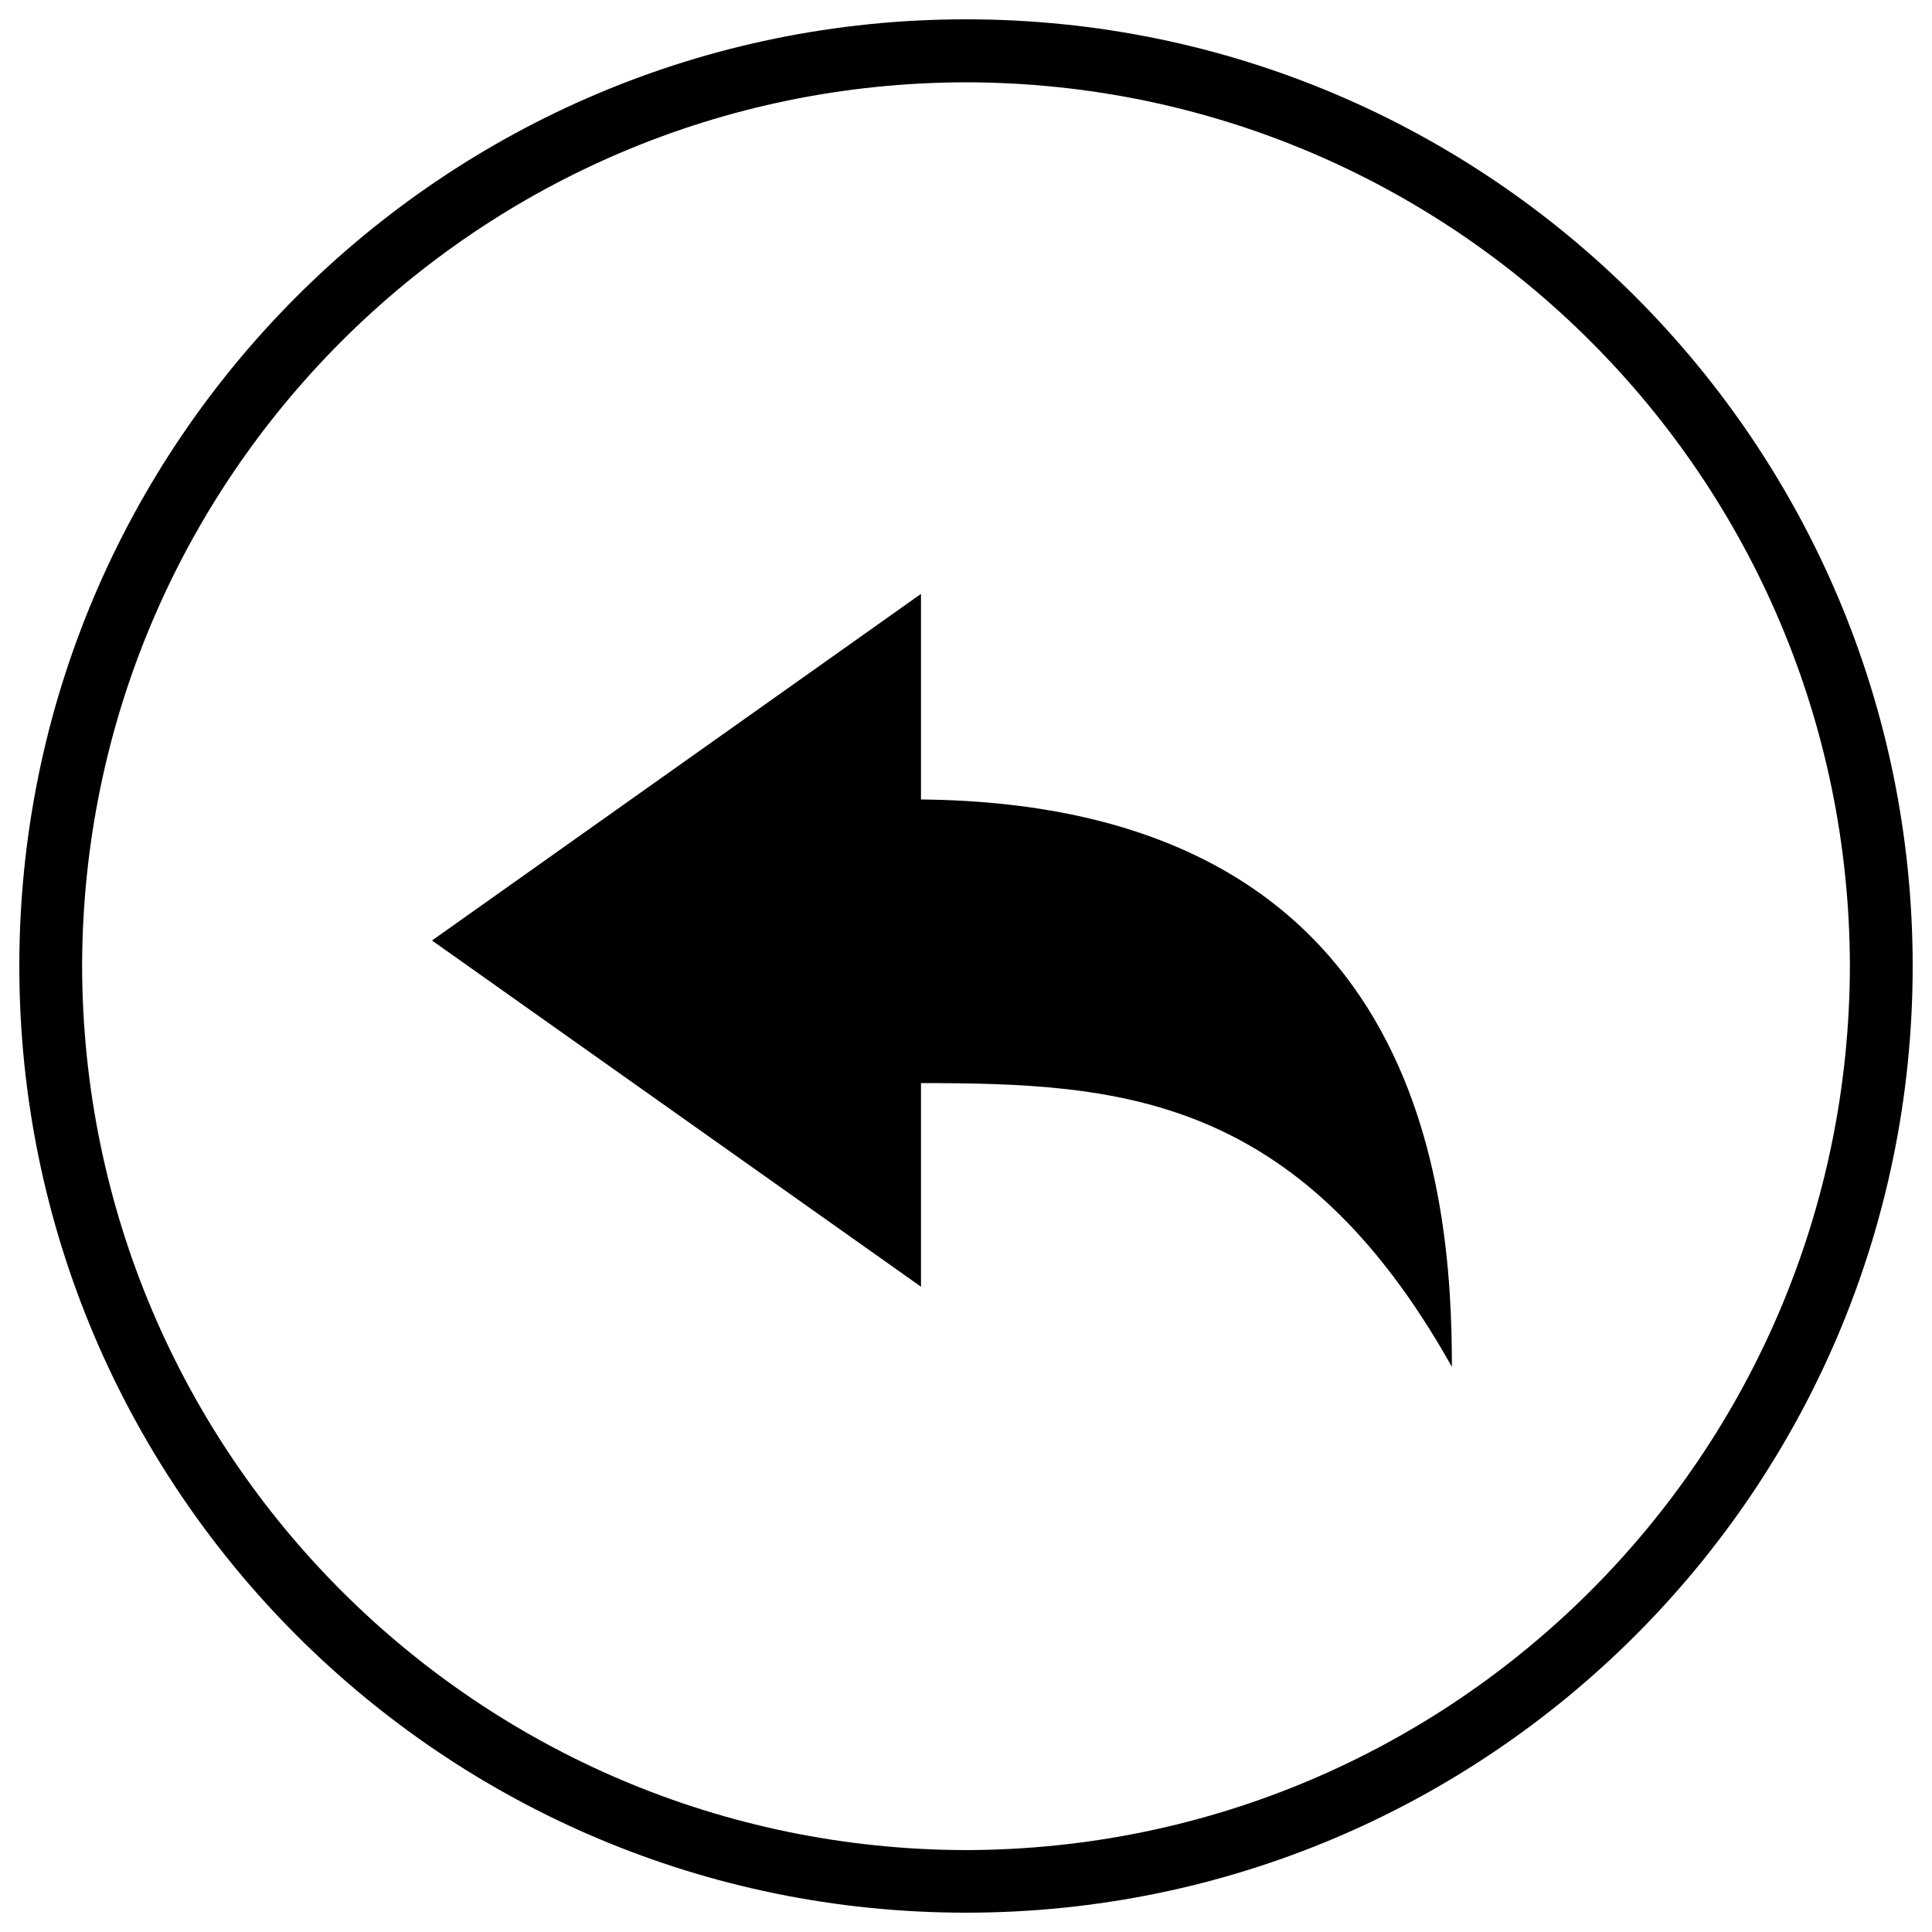 <?xml version="1.0" encoding="utf-8"?>
<!-- Svg Vector Icons : http://www.onlinewebfonts.com/icon -->
<!DOCTYPE svg PUBLIC "-//W3C//DTD SVG 1.1//EN" "http://www.w3.org/Graphics/SVG/1.1/DTD/svg11.dtd">
<svg version="1.1" xmlns="http://www.w3.org/2000/svg" xmlns:xlink="http://www.w3.org/1999/xlink" x="0px" y="0px" viewBox="0 0 1000 1000" enable-background="new 0 0 1000 1000" xml:space="preserve">
<g><path d="M500,10C229.3,10,10,229.4,10,500s219.4,490,490,490c270.6,0,490-219.4,490-490C989.9,229.4,770.6,10,500,10z M500,957.6C247.3,957.1,43,752.7,42.5,500C43,247.4,247.3,43,500,42.6C752.7,43,957,247.4,957.5,500C957,752.7,752.7,957.1,500,957.6z M476.7,413.8V307.4L223.6,486.8L476.7,666V560.6c101.4,0.1,195.3,5.1,274.8,146.9C751.5,617.3,736.6,416.4,476.7,413.8z"/></g>
</svg>